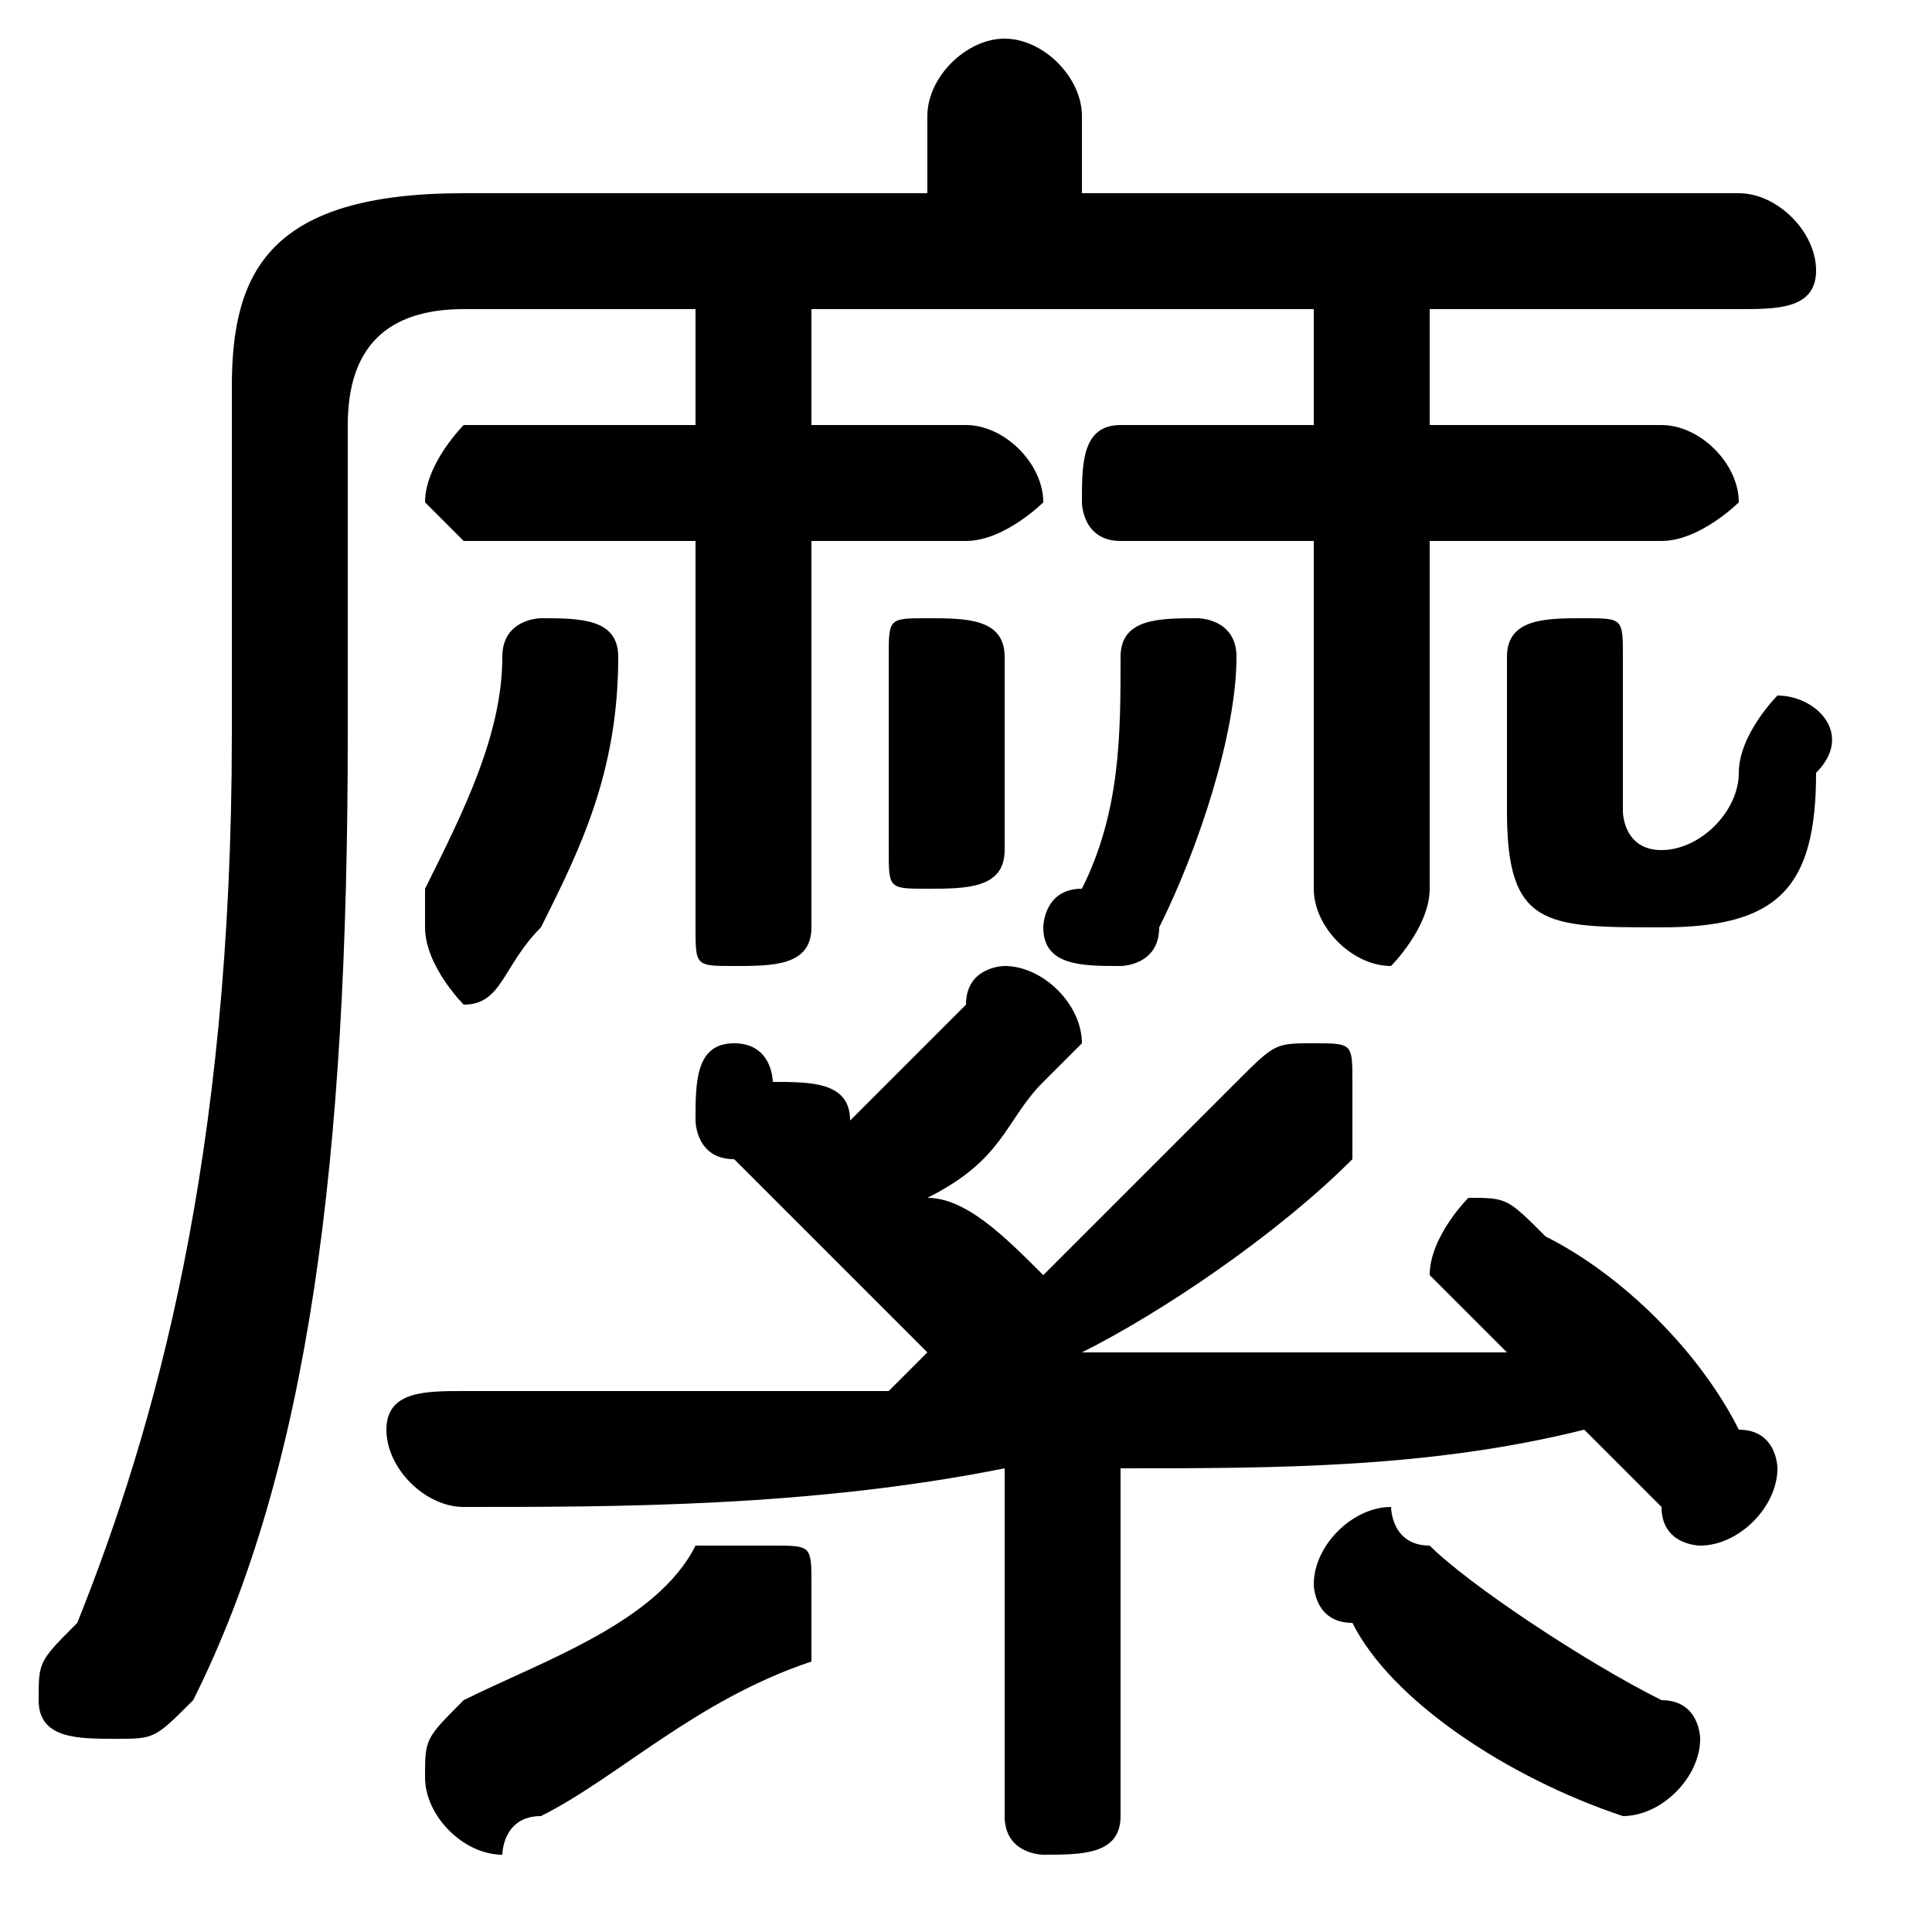 <svg xmlns="http://www.w3.org/2000/svg" viewBox="0 -44.0 50.0 50.0">
    <rect x="0" y="-44.0" width="50.0" height="50.0" fill="#808080" stroke="none"/>
    <g transform="scale(1, -1)">
        <!-- ボディの枠 -->
        <rect x="0" y="-6.0" width="50.0" height="50.0"
            stroke="white" fill="white"/>
        <!-- グリフ座標系の原点 -->
        <circle cx="0" cy="0" r="5" fill="white"/>
        <!-- グリフのアウトライン -->
        <g style="fill:black;stroke:#000000;stroke-width:0;stroke-linecap:round;stroke-linejoin:round;">
        <path d="M 21.0 36.0 L 34.0 36.0 L 34.0 33.0 L 29.0 33.0 C 28.0 33.0 28.0 32.0 28.0 31.0 C 28.0 31.0 28.0 30.0 29.0 30.0 L 34.0 30.0 L 34.0 21.0 C 34.0 20.0 35.0 19.0 36.0 19.0 C 36.0 19.0 37.0 20.0 37.0 21.0 L 37.0 30.0 L 43.0 30.0 C 44.0 30.0 45.0 31.0 45.0 31.0 C 45.0 32.0 44.0 33.0 43.0 33.0 L 37.0 33.0 L 37.0 36.0 L 45.0 36.0 C 46.0 36.0 47.0 36.0 47.0 37.0 C 47.0 38.0 46.0 39.0 45.0 39.0 L 28.0 39.0 L 28.0 41.0 C 28.0 42.0 27.0 43.0 26.0 43.0 C 25.0 43.0 24.0 42.0 24.0 41.0 L 24.0 39.0 L 12.0 39.0 C 7.0 39.0 6.0 37.0 6.0 34.0 L 6.0 25.0 C 6.0 14.0 4.0 7.0 2.0 2.0 C 1.0 1.0 1.0 1.0 1.0 0.0 C 1.0 -1.0 2.0 -1.0 3.0 -1.0 C 4.0 -1.0 4.0 -1.0 5.0 0.0 C 8.0 6.0 9.0 14.0 9.0 25.0 L 9.0 33.0 C 9.0 35.0 10.0 36.0 12.0 36.0 L 18.0 36.0 L 18.0 33.0 L 12.0 33.0 C 12.0 33.0 11.0 32.0 11.0 31.0 C 11.0 31.0 12.0 30.0 12.0 30.0 L 18.0 30.0 L 18.0 20.0 C 18.0 19.0 18.0 19.0 19.0 19.0 C 20.0 19.0 21.0 19.0 21.0 20.0 L 21.0 30.0 L 25.0 30.0 C 26.0 30.0 27.0 31.0 27.0 31.0 C 27.0 32.0 26.0 33.0 25.0 33.0 L 21.0 33.0 Z M 26.0 -3.0 C 26.0 -4.0 27.0 -4.0 27.0 -4.0 C 28.0 -4.0 29.0 -4.0 29.0 -3.0 L 29.0 6.0 C 33.0 6.0 37.0 6.0 41.0 7.0 C 42.0 6.0 42.0 6.0 43.0 5.0 C 43.0 4.0 44.0 4.0 44.0 4.0 C 45.0 4.0 46.0 5.0 46.0 6.0 C 46.0 6.0 46.0 7.0 45.0 7.0 C 44.0 9.0 42.0 11.0 40.0 12.0 C 39.0 13.0 39.0 13.0 38.0 13.0 C 38.0 13.0 37.0 12.0 37.0 11.0 C 37.0 11.0 37.0 11.0 38.0 10.0 C 38.0 10.0 38.0 10.0 39.0 9.0 C 35.0 9.0 31.0 9.0 28.0 9.0 C 30.0 10.0 33.0 12.0 35.0 14.0 C 35.0 15.0 35.0 15.0 35.0 16.0 C 35.0 17.0 35.0 17.0 34.0 17.0 C 33.0 17.0 33.0 17.0 32.0 16.0 C 31.0 15.0 29.0 13.0 27.0 11.0 C 26.0 12.0 25.0 13.0 24.0 13.0 C 26.0 14.0 26.0 15.0 27.0 16.0 C 28.0 17.0 28.0 17.0 28.0 17.0 C 28.0 18.0 27.0 19.0 26.0 19.0 C 26.0 19.0 25.0 19.0 25.0 18.0 C 24.0 17.0 23.0 16.0 22.0 15.0 C 22.0 16.0 21.0 16.0 20.0 16.0 C 20.0 16.0 20.0 17.0 19.0 17.0 C 18.0 17.0 18.0 16.0 18.0 15.0 C 18.0 15.0 18.0 14.0 19.0 14.0 C 20.0 13.0 22.0 11.0 24.0 9.0 C 24.0 9.0 24.0 9.0 23.0 8.0 C 19.0 8.0 15.0 8.0 12.0 8.0 C 11.0 8.0 10.0 8.0 10.0 7.0 C 10.0 6.0 11.0 5.0 12.0 5.0 C 16.0 5.0 21.0 5.0 26.0 6.0 Z M 18.0 4.0 C 17.0 2.0 14.0 1.0 12.0 -0.0 C 11.0 -1.0 11.0 -1.0 11.0 -2.0 C 11.0 -3.0 12.0 -4.0 13.0 -4.0 C 13.0 -4.0 13.0 -3.0 14.0 -3.0 C 16.0 -2.0 18.0 -0.0 21.0 1.0 C 21.0 2.0 21.0 2.0 21.0 3.0 C 21.0 4.0 21.0 4.0 20.0 4.0 C 19.0 4.0 19.0 4.0 18.0 4.0 Z M 26.0 27.0 C 26.0 28.0 25.0 28.0 24.0 28.0 C 23.0 28.0 23.0 28.0 23.0 27.0 L 23.0 22.0 C 23.0 21.0 23.0 21.0 24.0 21.0 C 25.0 21.0 26.0 21.0 26.0 22.0 Z M 13.0 27.0 C 13.0 25.0 12.0 23.0 11.0 21.0 C 11.0 20.0 11.0 20.0 11.0 20.0 C 11.0 19.0 12.0 18.0 12.0 18.0 C 13.0 18.0 13.0 19.0 14.0 20.0 C 15.0 22.0 16.0 24.0 16.0 27.0 C 16.0 28.0 15.0 28.0 14.0 28.0 C 14.0 28.0 13.0 28.0 13.0 27.0 Z M 39.0 23.0 C 39.0 20.0 40.0 20.0 43.0 20.0 C 46.0 20.0 47.0 21.0 47.0 24.0 C 48.0 25.0 47.0 26.0 46.0 26.0 C 46.0 26.0 45.0 25.0 45.0 24.0 C 45.0 23.0 44.0 22.0 43.0 22.0 C 42.0 22.0 42.0 23.0 42.0 23.0 L 42.0 27.0 C 42.0 28.0 42.0 28.0 41.0 28.0 C 40.0 28.0 39.0 28.0 39.0 27.0 Z M 42.0 -3.0 C 42.0 -3.0 42.0 -3.0 42.0 -3.0 C 43.0 -3.0 44.0 -2.0 44.0 -1.0 C 44.0 -1.0 44.0 -0.0 43.0 0.0 C 41.0 1.0 38.0 3.0 37.0 4.0 C 36.0 4.0 36.0 5.0 36.0 5.0 C 35.0 5.0 34.0 4.0 34.0 3.0 C 34.0 3.0 34.0 2.0 35.0 2.0 C 36.0 0.0 39.0 -2.0 42.0 -3.0 Z M 29.0 27.0 C 29.0 25.0 29.0 23.0 28.0 21.0 C 27.0 21.0 27.0 20.0 27.0 20.0 C 27.0 19.0 28.0 19.0 29.0 19.0 C 29.0 19.0 30.0 19.0 30.0 20.0 C 31.0 22.0 32.0 25.0 32.0 27.0 C 32.0 28.0 31.0 28.0 31.0 28.0 C 30.0 28.0 29.0 28.0 29.0 27.0 Z"/>
    </g>
    </g>
</svg>
